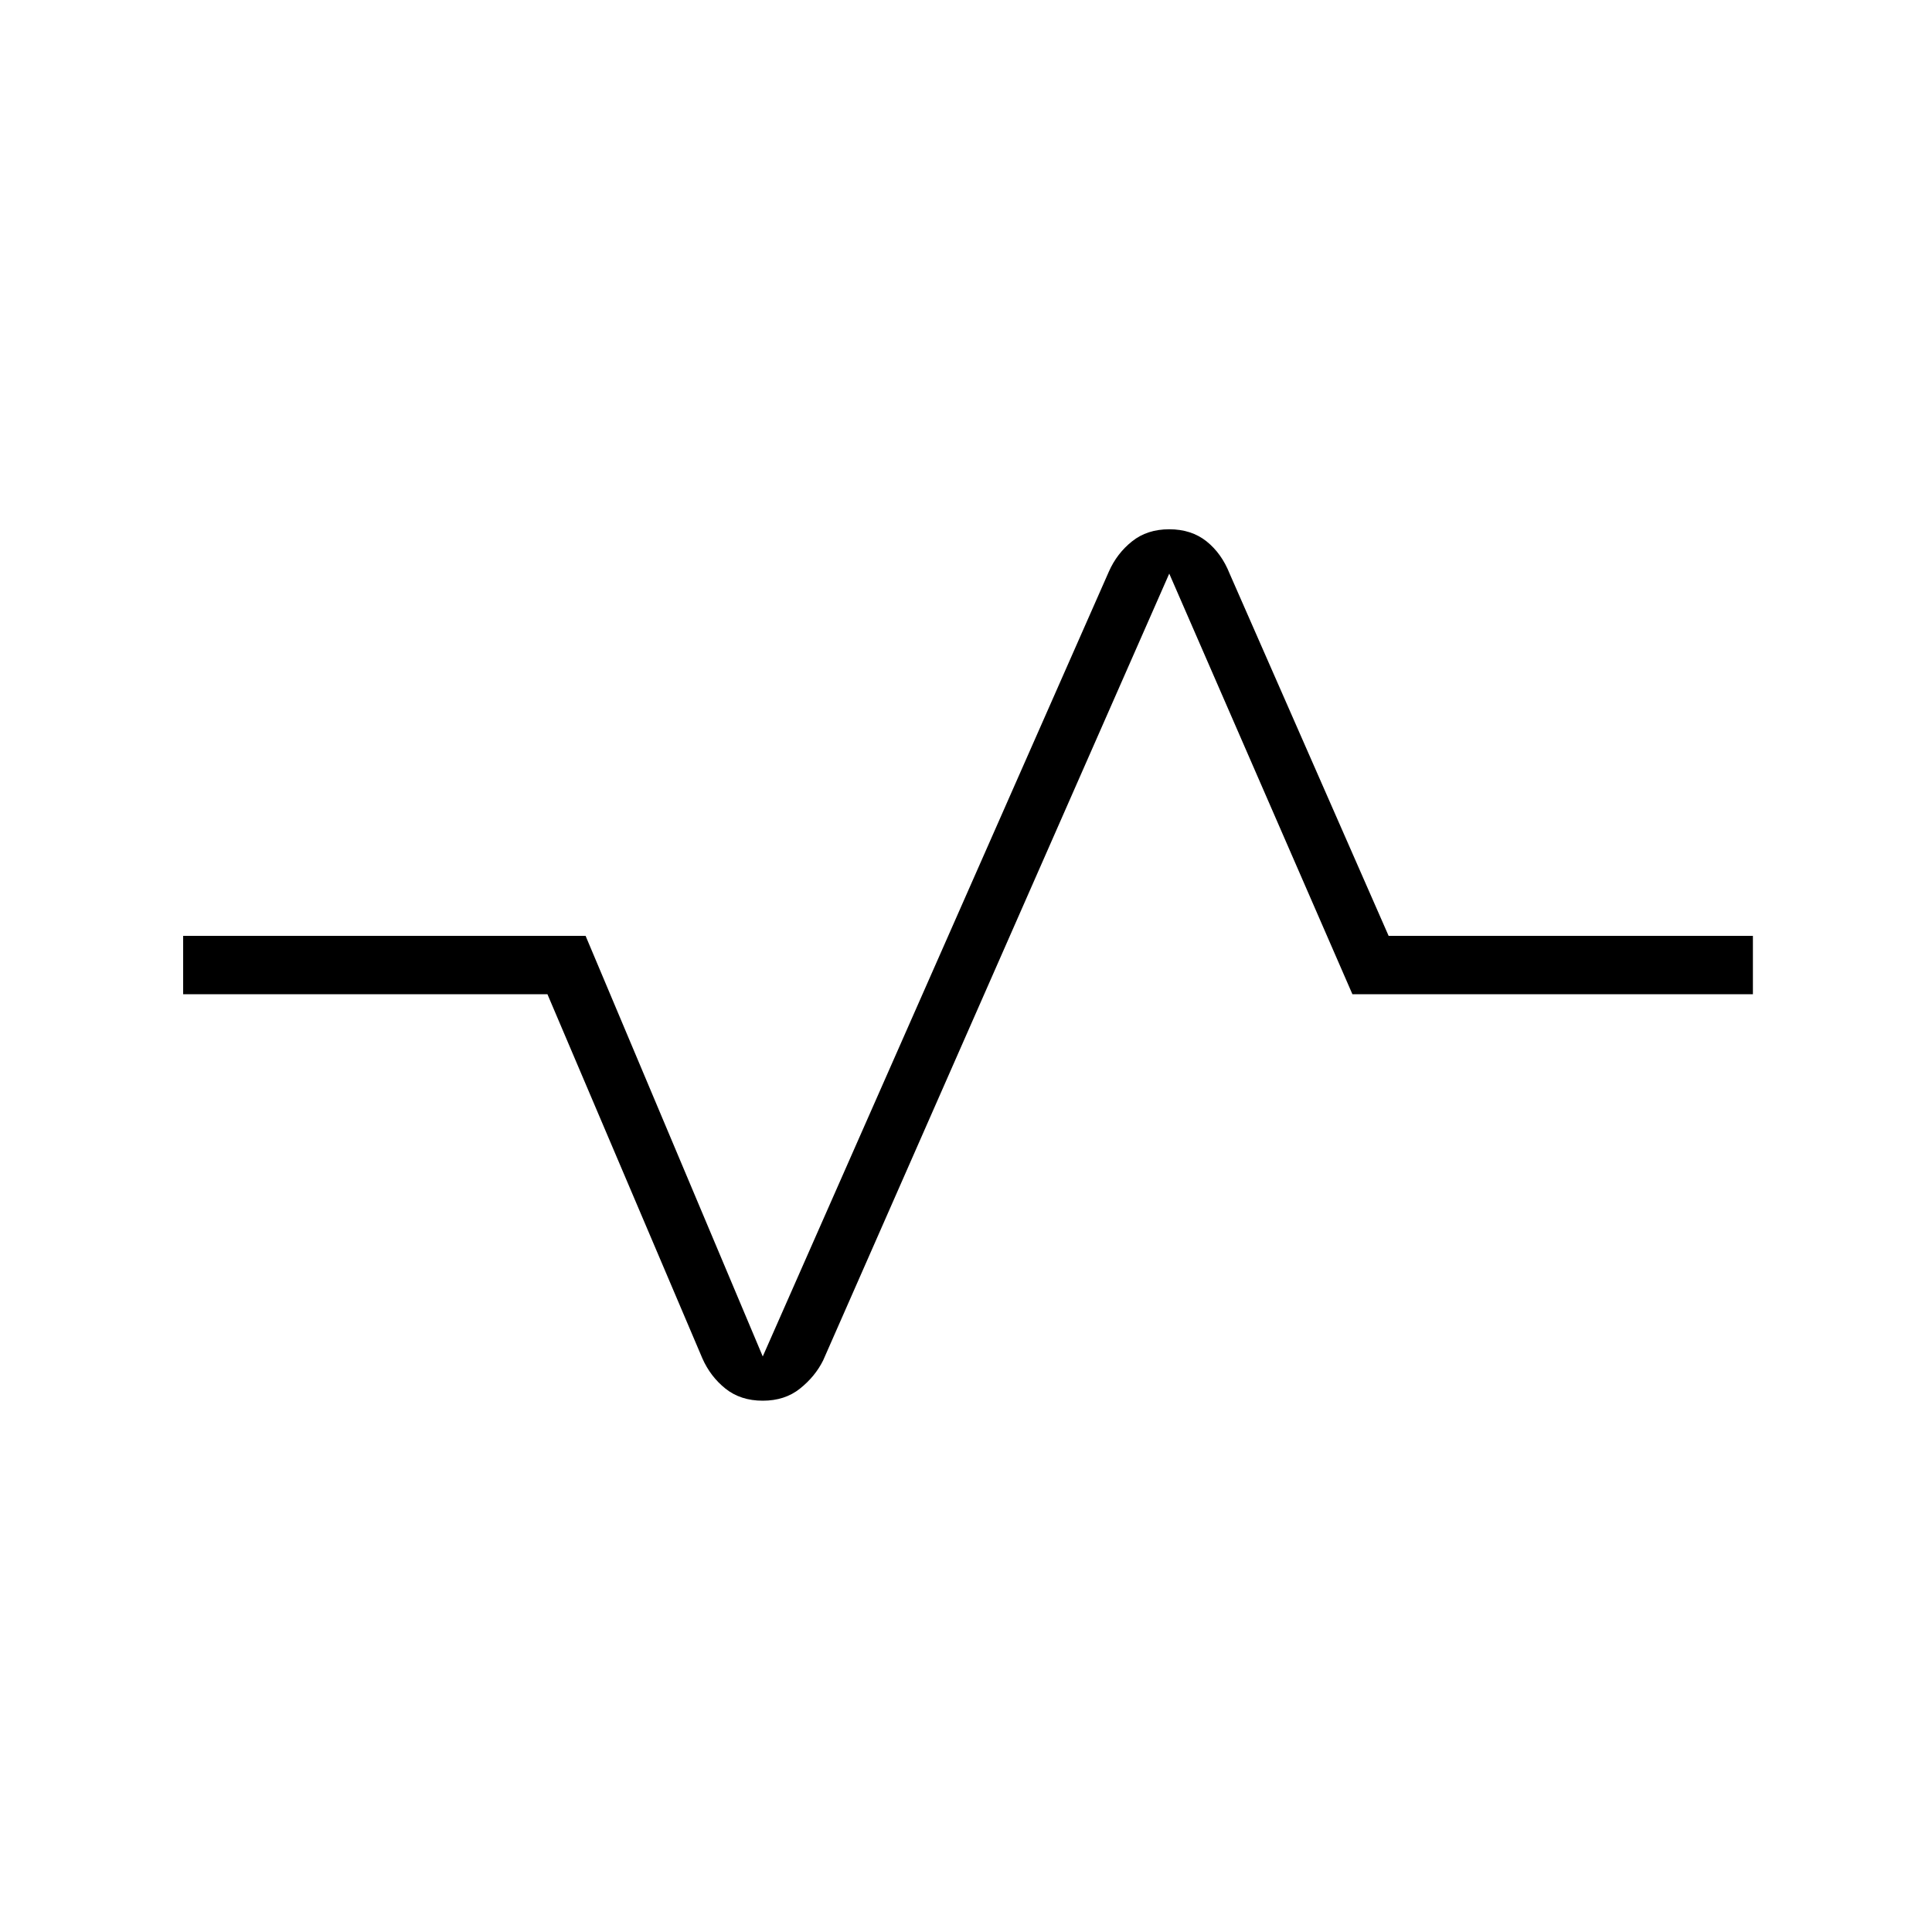 <svg xmlns="http://www.w3.org/2000/svg" height="20" width="20"><path d="M7.896 14.5q-.229 0-.386-.125-.156-.125-.239-.313l-1.604-3.77H1.896v-.604h4.166l1.834 4.354 3.583-8.125q.083-.188.24-.313.156-.125.385-.125t.386.125q.156.125.239.334l1.646 3.75h3.771v.604H14l-1.896-4.354-3.583 8.145q-.083.167-.24.292-.156.125-.385.125Z"/></svg>